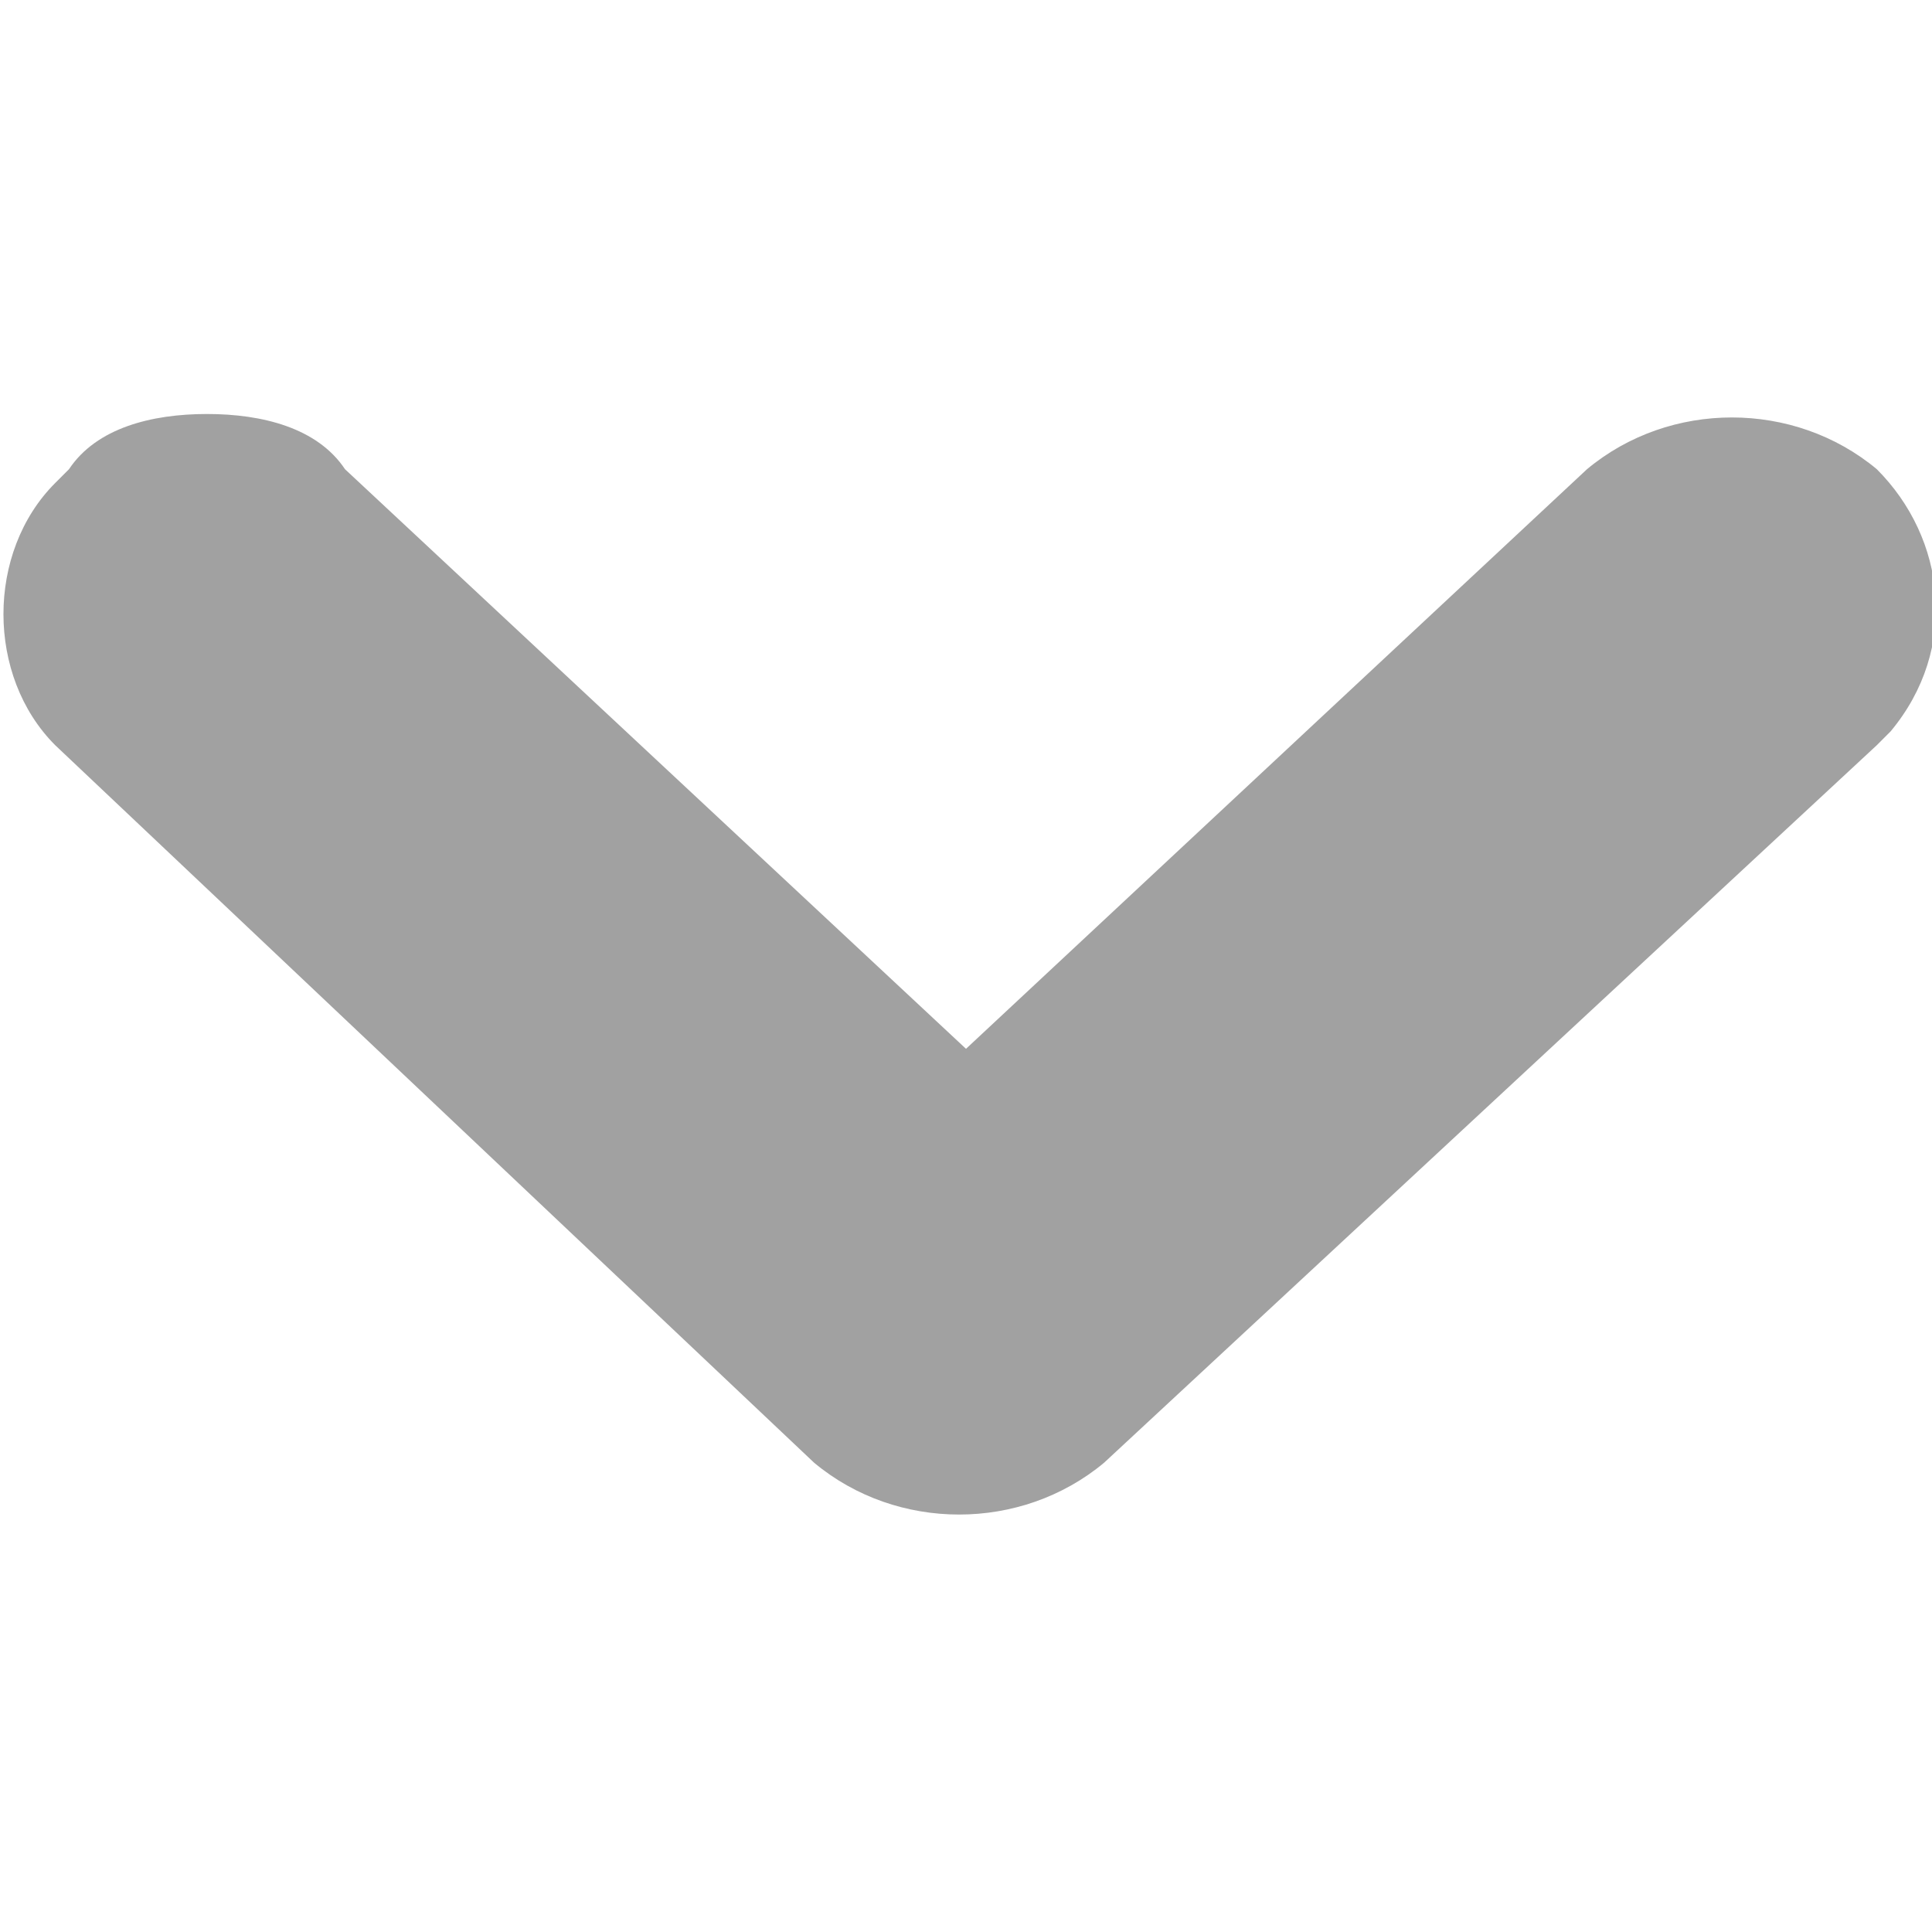 <?xml version="1.0" encoding="utf-8"?>
<!-- Generator: Adobe Illustrator 19.0.0, SVG Export Plug-In . SVG Version: 6.00 Build 0)  -->
<svg version="1.1" id="BeBold" xmlns="http://www.w3.org/2000/svg" xmlns:xlink="http://www.w3.org/1999/xlink" x="0px" y="0px"
	 viewBox="-4 4 14 14" style="enable-background:new -4 4 14 14;" xml:space="preserve">
<style type="text/css">
	.st0{fill:#A1A1A1;}
</style>
<path id="Arrow-down-1" class="st0" d="M-2.5,7c0.4,0,0.8,0.1,1,0.4L3,11.6l4.5-4.2c0.6-0.5,1.5-0.5,2.1,0c0.5,0.5,0.6,1.3,0.1,1.9
	c0,0-0.1,0.1-0.1,0.1L4,14.6c-0.6,0.5-1.5,0.5-2.1,0l-5.5-5.2C-4.1,8.9-4.1,8-3.6,7.5c0,0,0.1-0.1,0.1-0.1C-3.3,7.1-2.9,7-2.5,7"/>
</svg>
